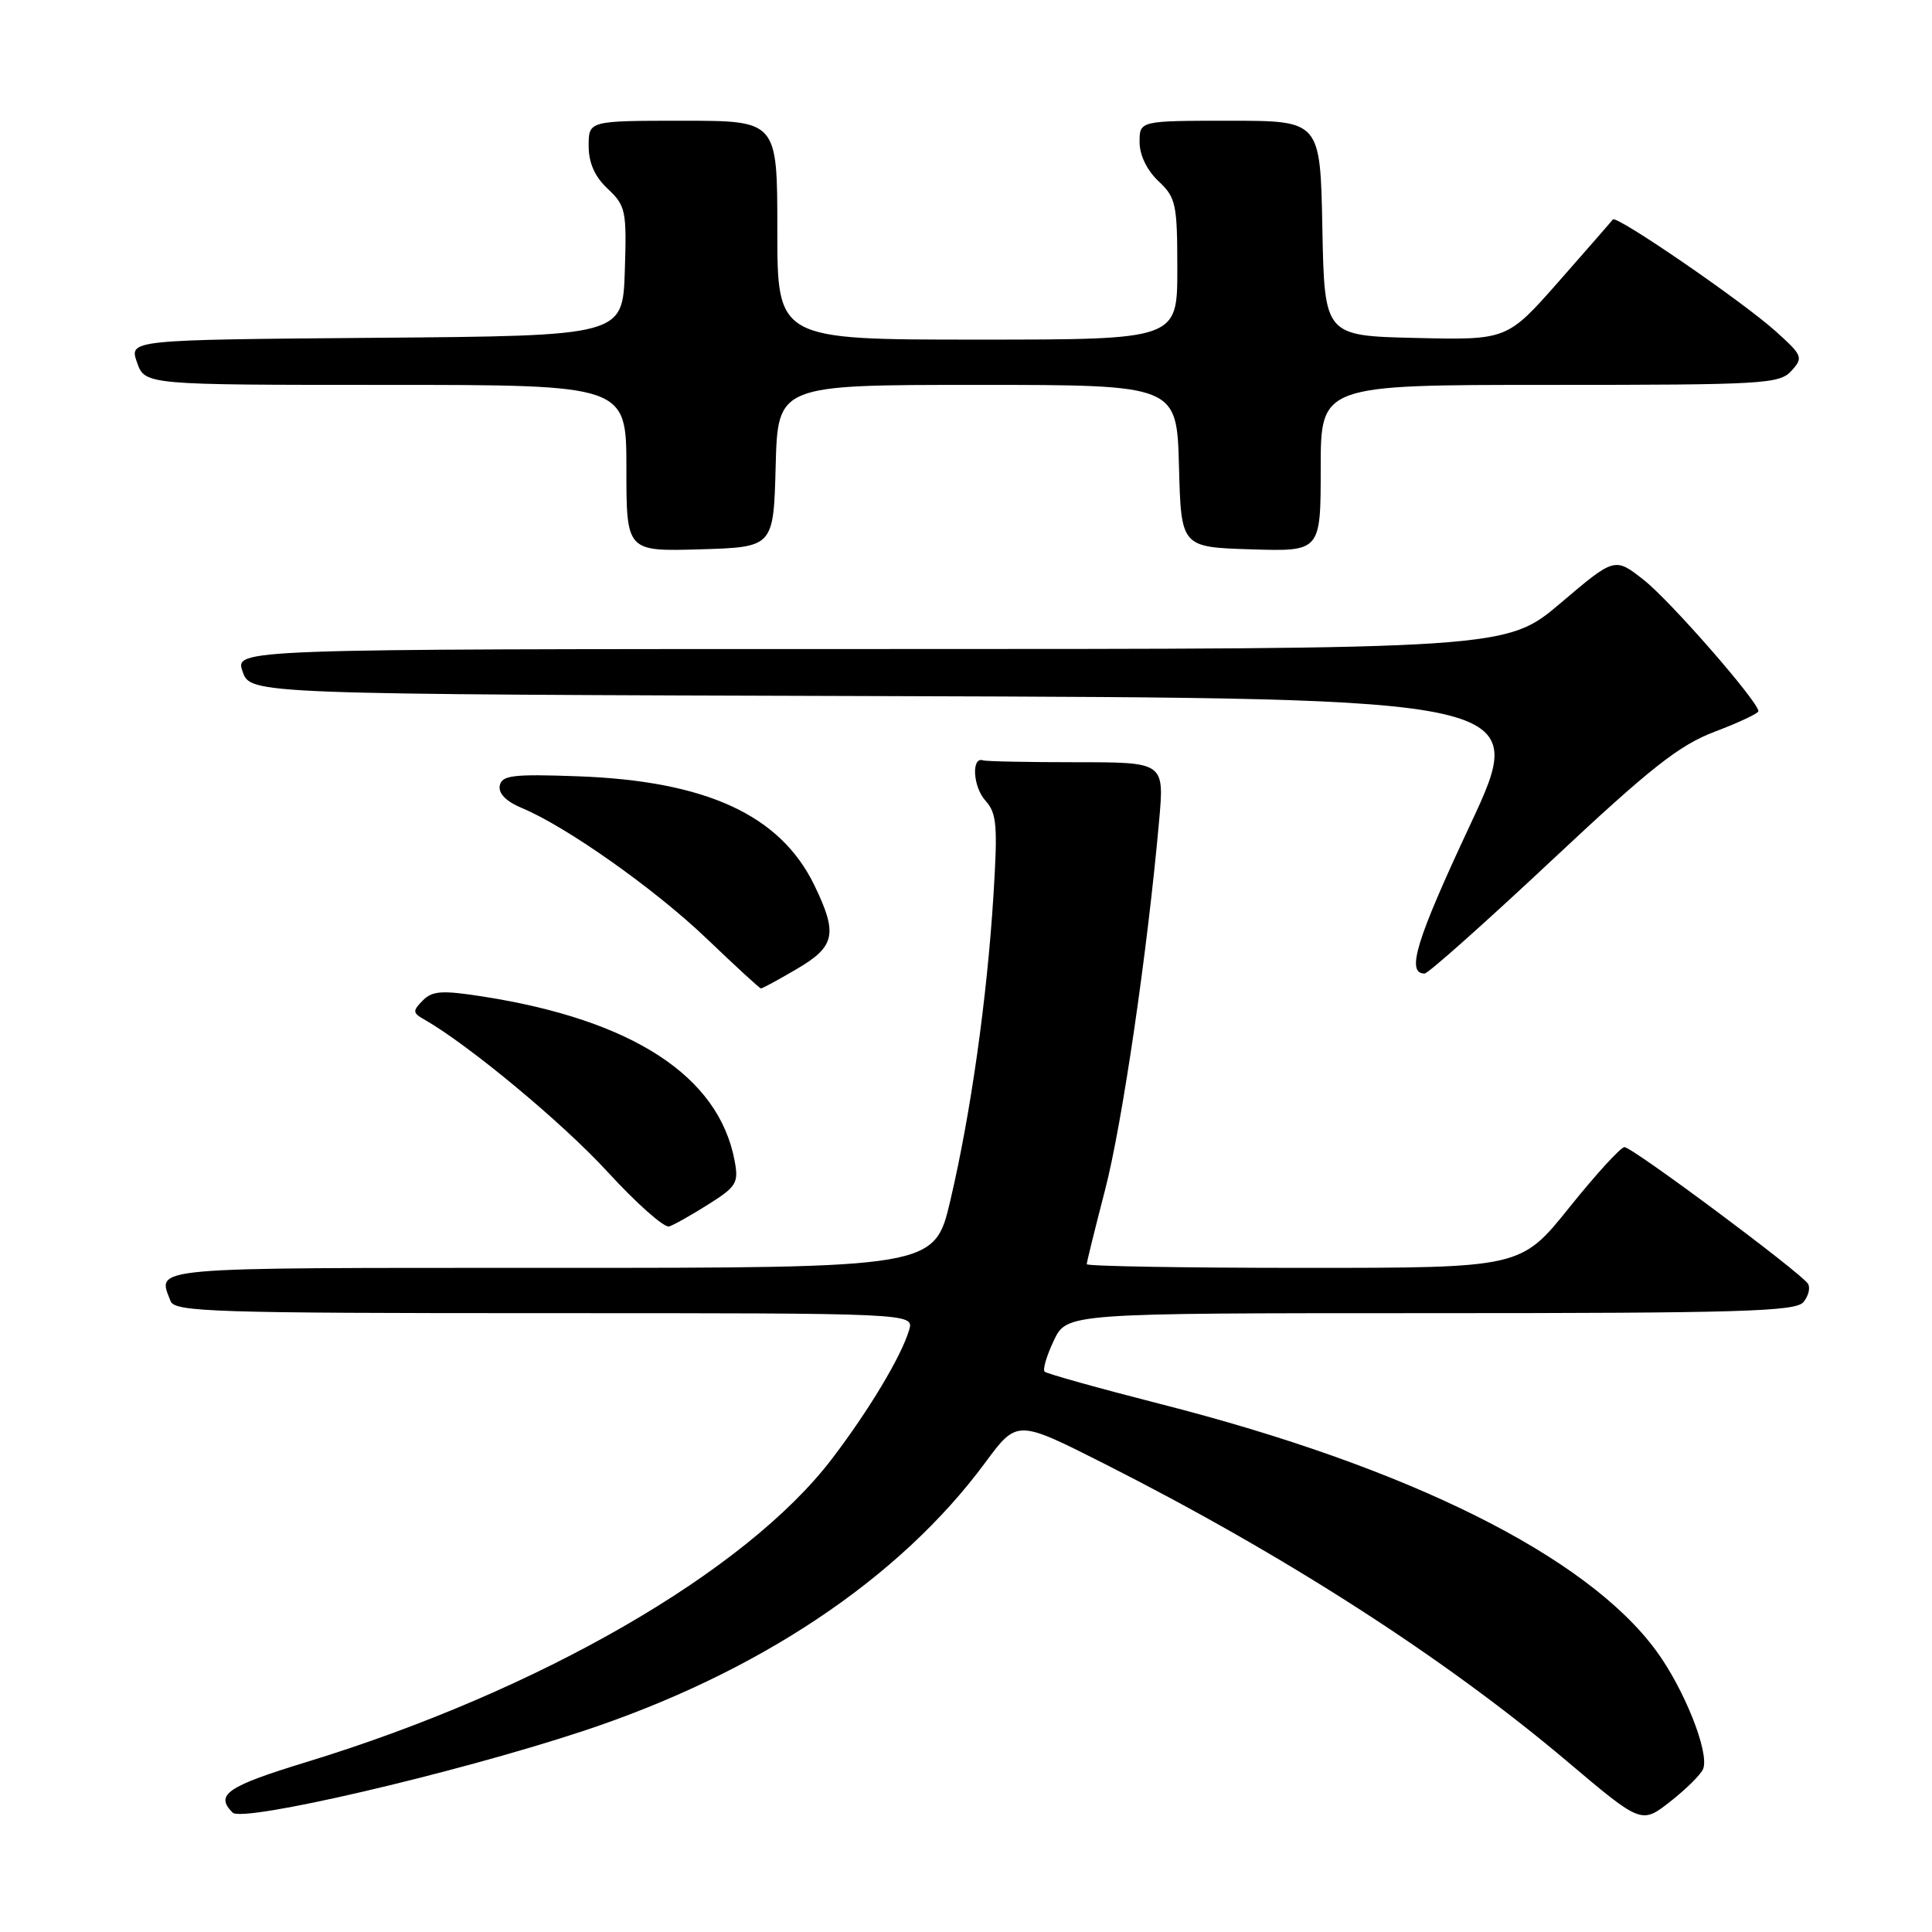<?xml version="1.0" encoding="UTF-8" standalone="no"?>
<!DOCTYPE svg PUBLIC "-//W3C//DTD SVG 1.1//EN" "http://www.w3.org/Graphics/SVG/1.1/DTD/svg11.dtd" >
<svg xmlns="http://www.w3.org/2000/svg" xmlns:xlink="http://www.w3.org/1999/xlink" version="1.1" viewBox="0 0 256 256">
 <g >
 <path fill="currentColor"
d=" M 225.68 234.38 C 226.52 232.21 223.17 223.80 219.45 218.73 C 210.23 206.16 186.64 194.42 153.77 186.04 C 145.60 183.95 138.69 182.02 138.42 181.75 C 138.14 181.47 138.69 179.62 139.64 177.62 C 141.37 174.00 141.37 174.00 189.56 174.00 C 230.54 174.00 237.94 173.78 238.96 172.54 C 239.63 171.74 239.90 170.65 239.57 170.11 C 238.67 168.66 216.30 152.00 215.25 152.00 C 214.76 152.00 211.47 155.60 207.94 160.00 C 201.52 168.00 201.52 168.00 172.76 168.00 C 156.94 168.00 144.00 167.78 144.00 167.51 C 144.00 167.24 145.09 162.83 146.42 157.70 C 148.70 148.93 152.04 126.13 153.59 108.75 C 154.28 101.00 154.28 101.00 142.64 101.00 C 136.24 101.00 130.67 100.89 130.26 100.75 C 128.69 100.22 128.92 104.25 130.56 106.07 C 132.08 107.75 132.22 109.34 131.63 118.75 C 130.78 132.34 128.63 147.56 125.93 159.05 C 123.83 168.00 123.83 168.00 72.92 168.00 C 18.86 168.00 20.84 167.83 22.61 172.42 C 23.15 173.83 28.45 174.00 72.17 174.00 C 121.13 174.00 121.13 174.00 120.46 176.25 C 119.42 179.74 115.11 186.92 110.21 193.34 C 98.79 208.28 71.46 224.04 40.61 233.48 C 30.07 236.70 28.46 237.81 30.82 240.18 C 32.15 241.52 60.04 235.04 77.05 229.44 C 100.33 221.78 119.15 209.24 130.55 193.80 C 134.76 188.11 134.76 188.11 146.21 193.89 C 170.15 206.00 191.38 219.64 207.63 233.37 C 217.50 241.71 217.50 241.71 221.34 238.70 C 223.45 237.04 225.41 235.10 225.68 234.38 Z  M 93.90 159.56 C 97.61 157.22 97.90 156.73 97.33 153.75 C 95.21 142.58 83.80 135.15 64.02 132.05 C 58.57 131.20 57.29 131.28 56.02 132.57 C 54.66 133.95 54.68 134.21 56.17 135.06 C 62.05 138.40 74.56 148.79 80.50 155.27 C 84.35 159.47 88.03 162.73 88.67 162.51 C 89.32 162.30 91.67 160.97 93.90 159.56 Z  M 105.57 128.40 C 110.68 125.41 111.03 123.75 107.91 117.31 C 103.40 107.99 93.58 103.47 76.51 102.86 C 67.95 102.55 66.48 102.73 66.22 104.11 C 66.02 105.13 67.08 106.20 69.11 107.05 C 75.02 109.50 86.75 117.78 93.65 124.38 C 97.42 127.99 100.64 130.95 100.82 130.97 C 101.00 130.99 103.14 129.83 105.57 128.40 Z  M 205.55 114.06 C 218.74 101.70 222.49 98.74 227.25 96.94 C 230.41 95.74 233.00 94.52 233.00 94.24 C 233.00 92.99 221.38 79.68 217.86 76.89 C 213.97 73.81 213.97 73.81 206.79 79.91 C 199.60 86.00 199.60 86.00 115.35 86.00 C 31.10 86.00 31.10 86.00 32.15 88.99 C 33.19 91.99 33.19 91.99 117.93 92.24 C 202.66 92.50 202.66 92.50 194.77 109.37 C 187.63 124.62 186.29 129.00 188.77 129.00 C 189.23 129.00 196.78 122.28 205.55 114.06 Z  M 102.78 61.75 C 103.07 51.00 103.07 51.00 129.50 51.00 C 155.93 51.00 155.93 51.00 156.22 61.75 C 156.50 72.50 156.50 72.50 165.75 72.79 C 175.00 73.08 175.00 73.08 175.00 62.04 C 175.00 51.00 175.00 51.00 205.35 51.00 C 233.65 51.00 235.80 50.88 237.37 49.14 C 238.97 47.38 238.86 47.11 235.28 43.89 C 230.88 39.93 214.16 28.45 213.71 29.08 C 213.55 29.31 210.32 33.00 206.56 37.28 C 199.70 45.06 199.70 45.06 187.60 44.78 C 175.50 44.50 175.50 44.50 175.22 30.25 C 174.95 16.00 174.95 16.00 162.97 16.00 C 151.00 16.00 151.00 16.00 151.00 18.83 C 151.00 20.55 151.98 22.57 153.50 24.00 C 155.82 26.18 156.00 27.02 156.00 35.67 C 156.00 45.00 156.00 45.00 129.50 45.00 C 103.00 45.00 103.00 45.00 103.00 30.50 C 103.00 16.00 103.00 16.00 90.50 16.00 C 78.00 16.00 78.00 16.00 78.00 19.33 C 78.00 21.59 78.81 23.41 80.54 25.03 C 82.92 27.27 83.05 27.93 82.79 35.96 C 82.50 44.50 82.50 44.50 49.81 44.76 C 17.11 45.03 17.11 45.03 18.15 48.01 C 19.20 51.00 19.20 51.00 51.10 51.00 C 83.00 51.00 83.00 51.00 83.00 62.04 C 83.00 73.07 83.00 73.07 92.75 72.79 C 102.50 72.50 102.50 72.50 102.78 61.75 Z "/>
</g>
</svg>